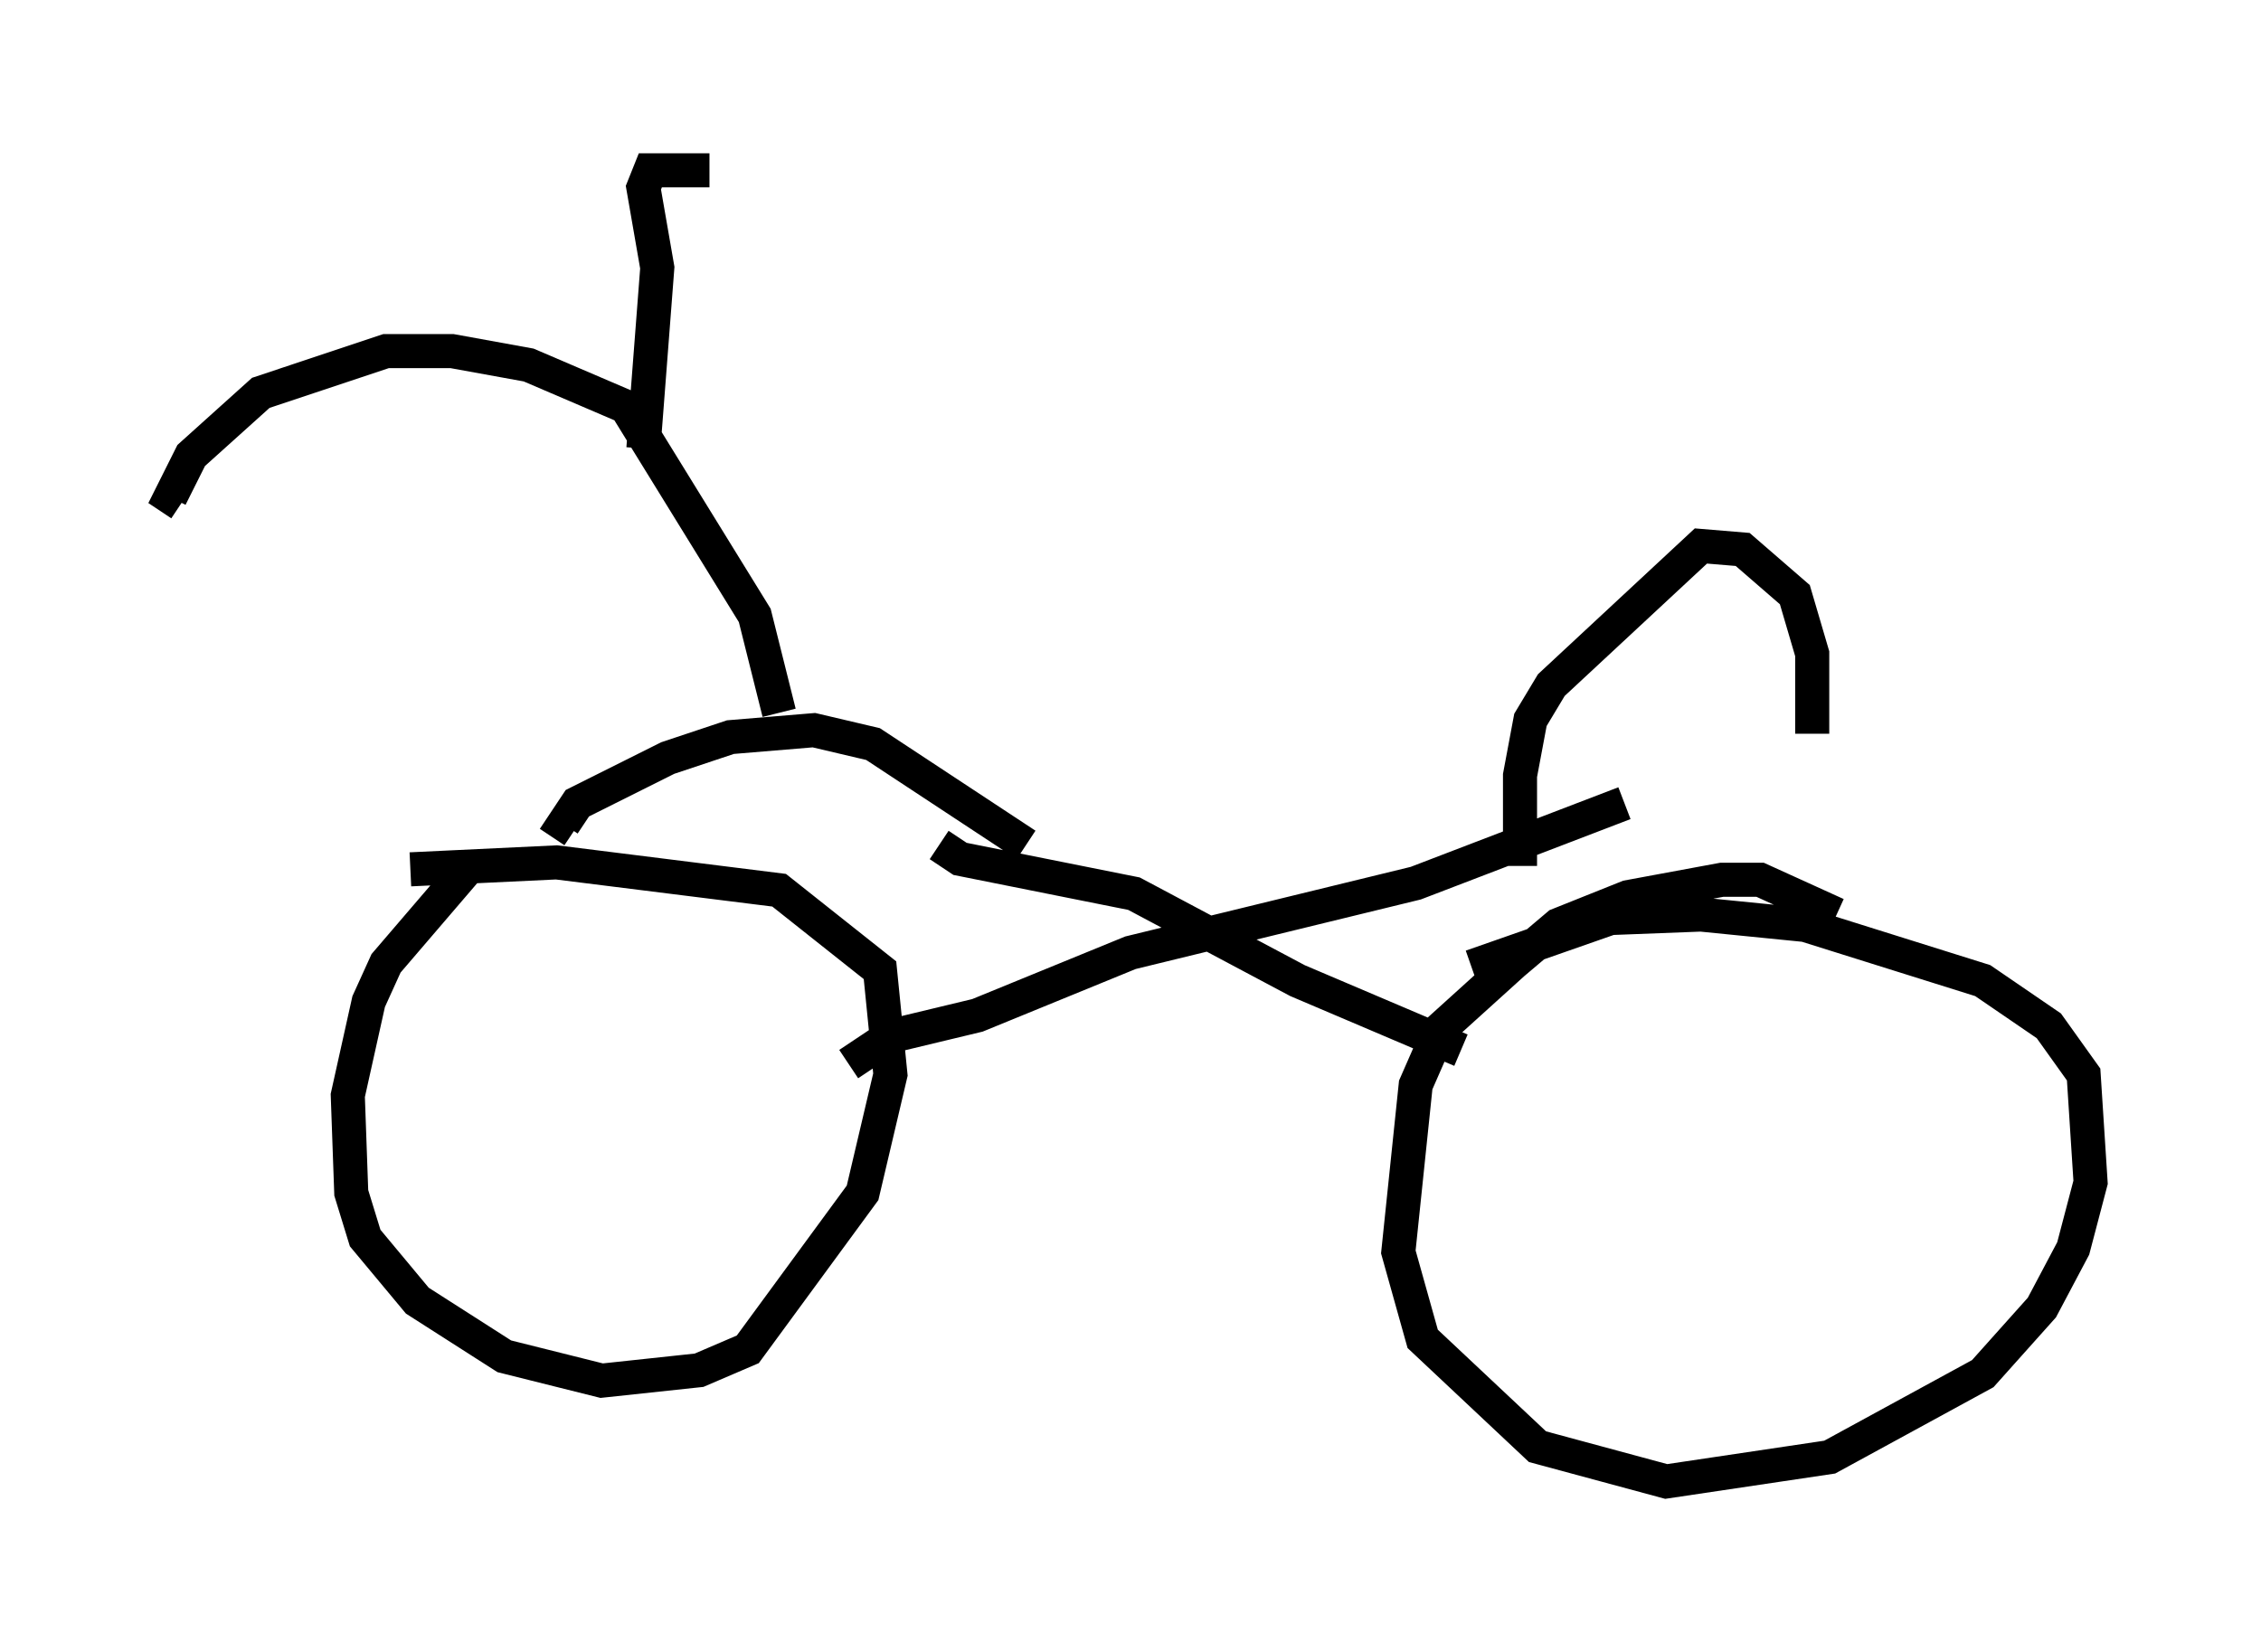 <?xml version="1.0" encoding="utf-8" ?>
<svg baseProfile="full" height="48.486" version="1.1" width="66.351" xmlns="http://www.w3.org/2000/svg" xmlns:ev="http://www.w3.org/2001/xml-events" xmlns:xlink="http://www.w3.org/1999/xlink"><defs /><rect fill="white" height="48.486" width="66.351" x="0" y="0" /><path d="M17.046, 23.477 m-3.267, 1.94 l-2.45, 2.858 -0.51, 1.123 l-0.613, 2.756 0.102, 2.858 l0.408, 1.327 1.531, 1.838 l2.552, 1.633 2.858, 0.715 l2.858, -0.306 1.429, -0.613 l3.369, -4.594 0.817, -3.471 l-0.306, -3.063 -2.96, -2.348 l-6.533, -0.817 -4.288, 0.204 m41.855, 1.327 l-2.246, -1.021 -1.123, 0.0 l-2.756, 0.51 -2.042, 0.817 l-1.327, 1.123 -2.144, 1.94 l-0.715, 1.633 -0.51, 4.9 l0.715, 2.552 3.369, 3.165 l3.777, 1.021 4.798, -0.715 l4.492, -2.45 1.735, -1.94 l0.919, -1.735 0.51, -1.94 l-0.204, -3.165 -1.021, -1.429 l-1.94, -1.327 -5.206, -1.633 l-3.063, -0.306 -2.654, 0.102 l-4.083, 1.429 m-0.306, 2.45 l-4.798, -2.042 -4.798, -2.552 l-5.104, -1.021 -0.613, -0.408 m-2.654, 6.431 l1.225, -0.817 2.552, -0.613 l4.492, -1.838 8.371, -2.042 l6.125, -2.348 m-17.559, 1.225 l-4.492, -2.96 -1.735, -0.408 l-2.45, 0.204 -1.838, 0.613 l-2.654, 1.327 -0.408, 0.613 l0.306, 0.204 m6.023, -3.471 l-0.715, -2.858 -3.777, -6.125 l-2.858, -1.225 -2.246, -0.408 l-1.94, 0.0 -3.675, 1.225 l-2.042, 1.838 -0.613, 1.225 l0.306, 0.204 m13.577, -1.633 l0.408, -5.308 -0.408, -2.348 l0.204, -0.51 1.735, 0.0 m23.786, 20.417 l0.0, -2.654 0.306, -1.633 l0.613, -1.021 4.39, -4.083 l1.225, 0.102 1.531, 1.327 l0.51, 1.735 0.0, 2.348 " fill="none" stroke="black" stroke-width="1" /></svg>